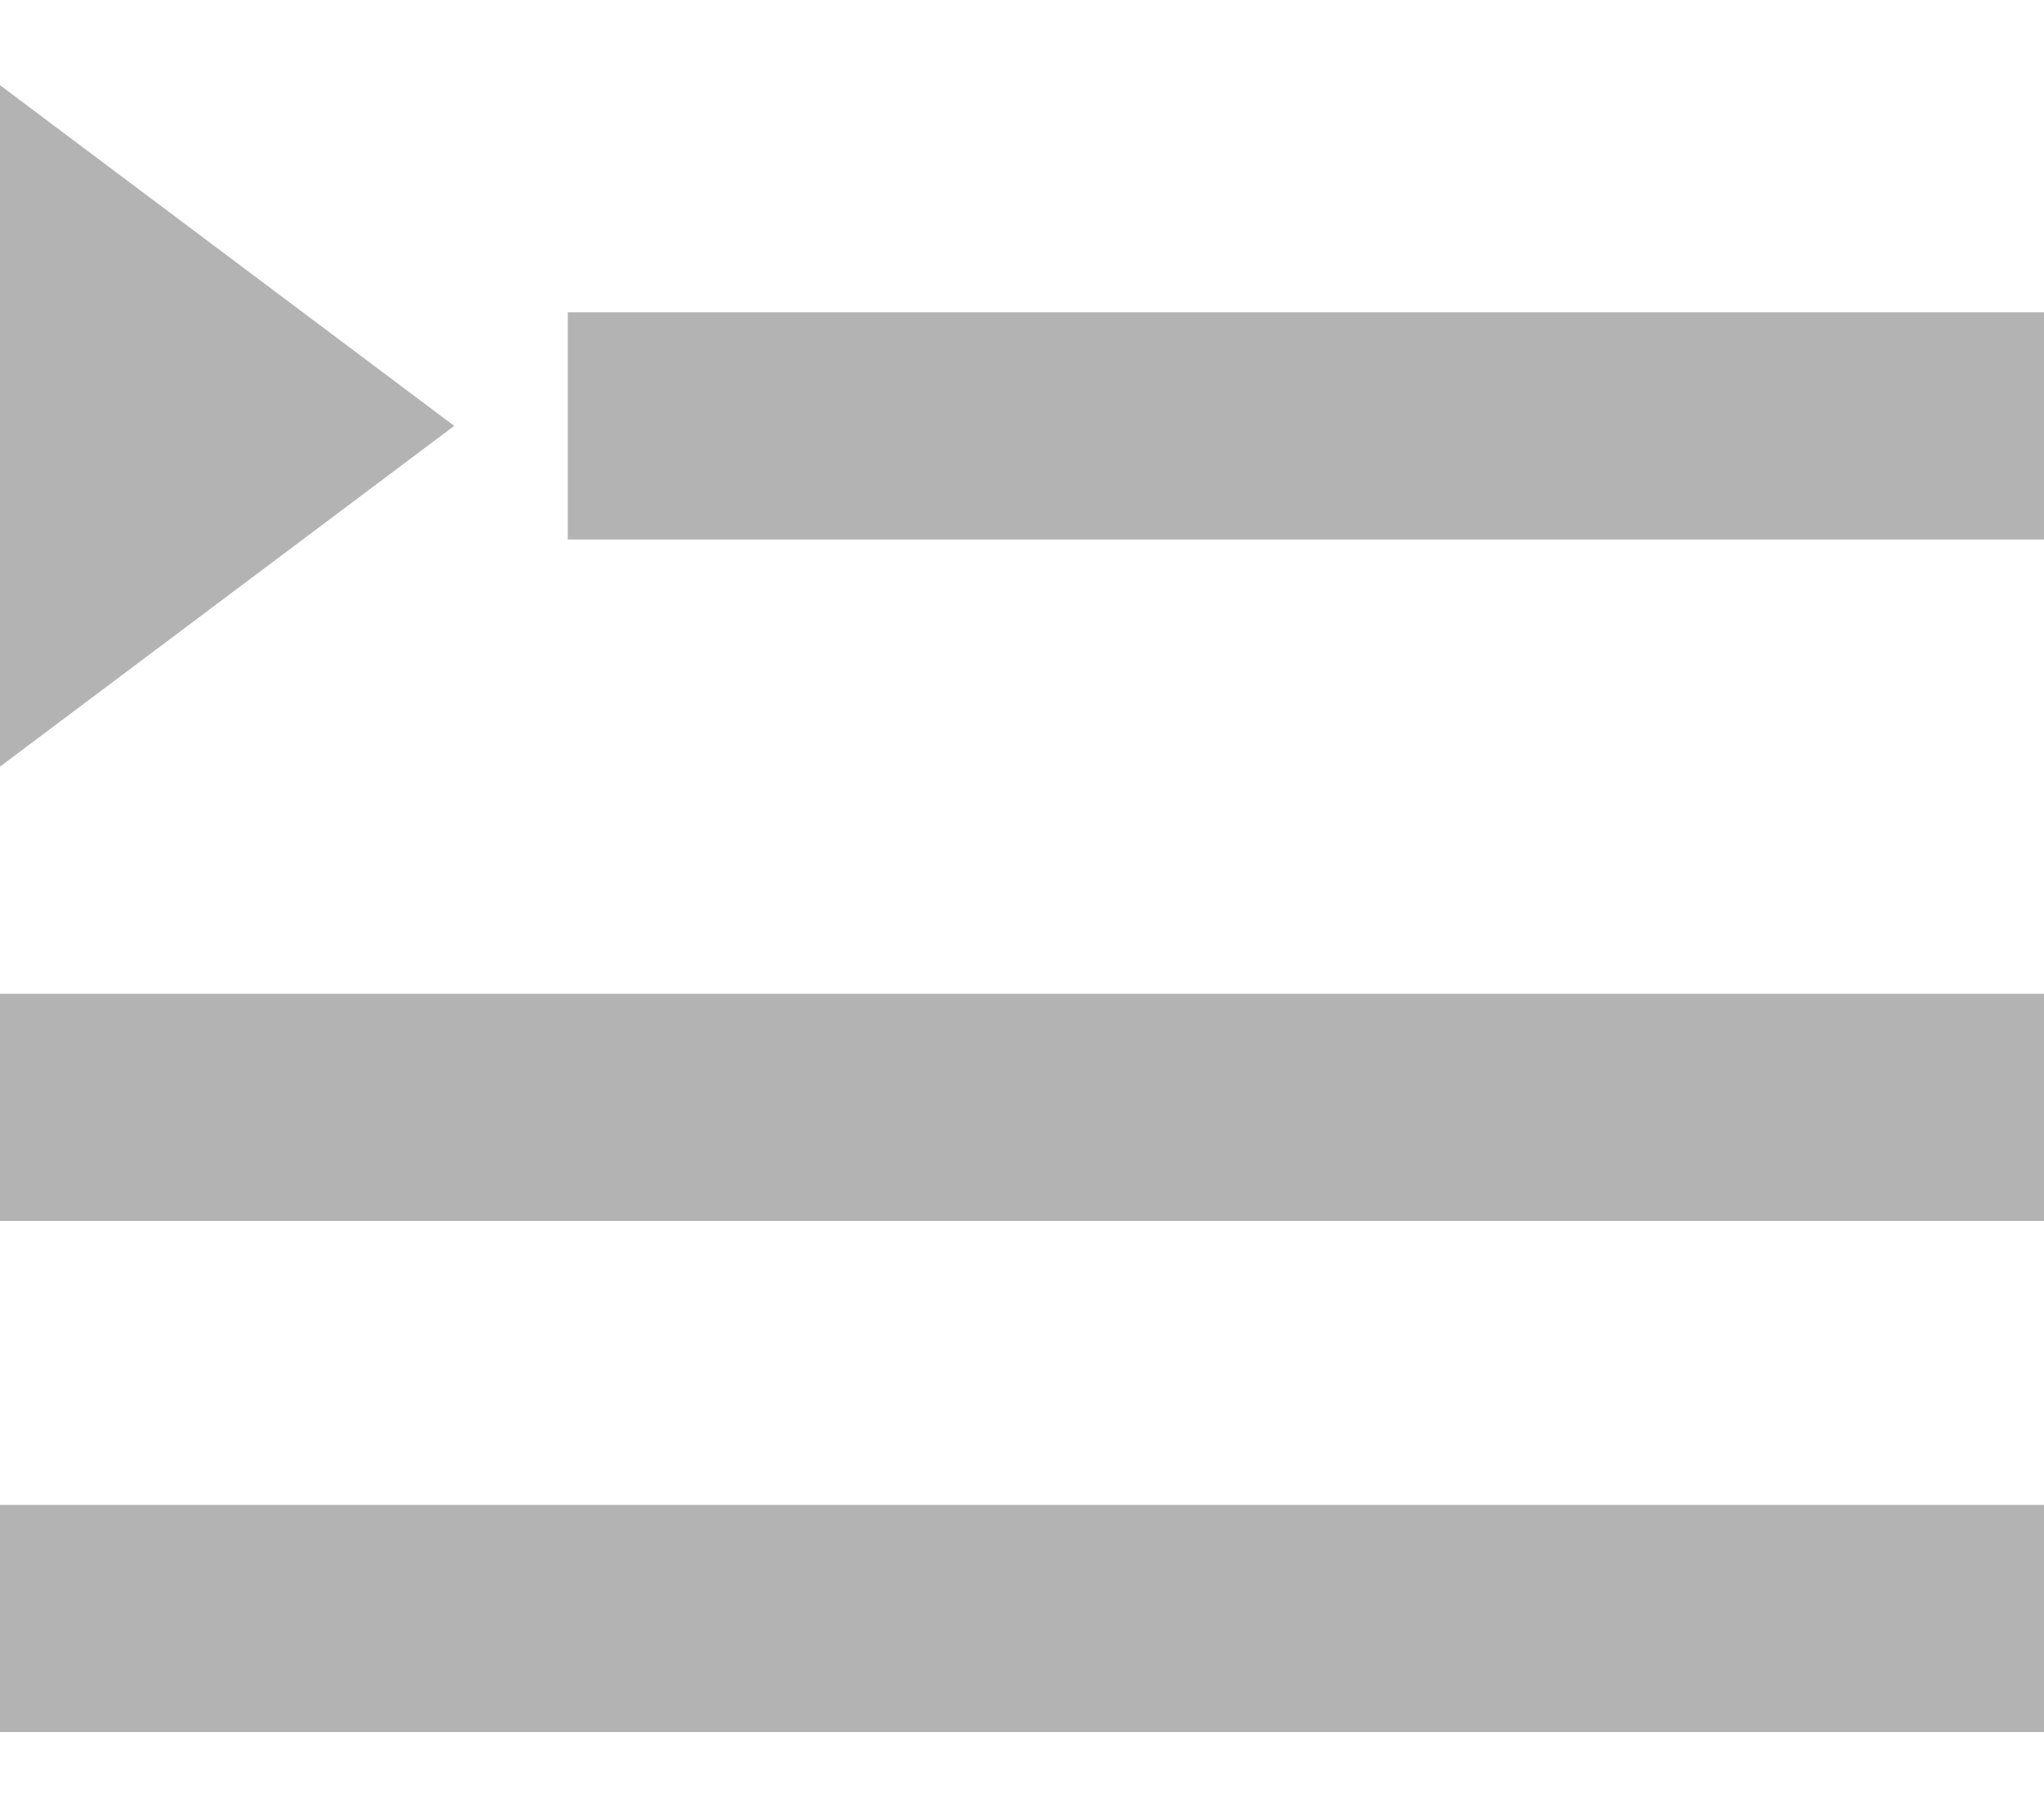 <svg width="18" height="16" viewBox="0 0 18 16" fill="none" xmlns="http://www.w3.org/2000/svg">
<path d="M0 13.25H18V15.25H0V13.25Z" fill="#B3B3B3"/>
<path d="M5 2.75H18V4.75H5V2.75Z" fill="#B3B3B3"/>
<path d="M0 8.75H18V10.75H0V8.75Z" fill="#B3B3B3"/>
<path d="M0 0.75L4 3.75L0 6.75V0.75Z" fill="#B3B3B3"/>
</svg>
